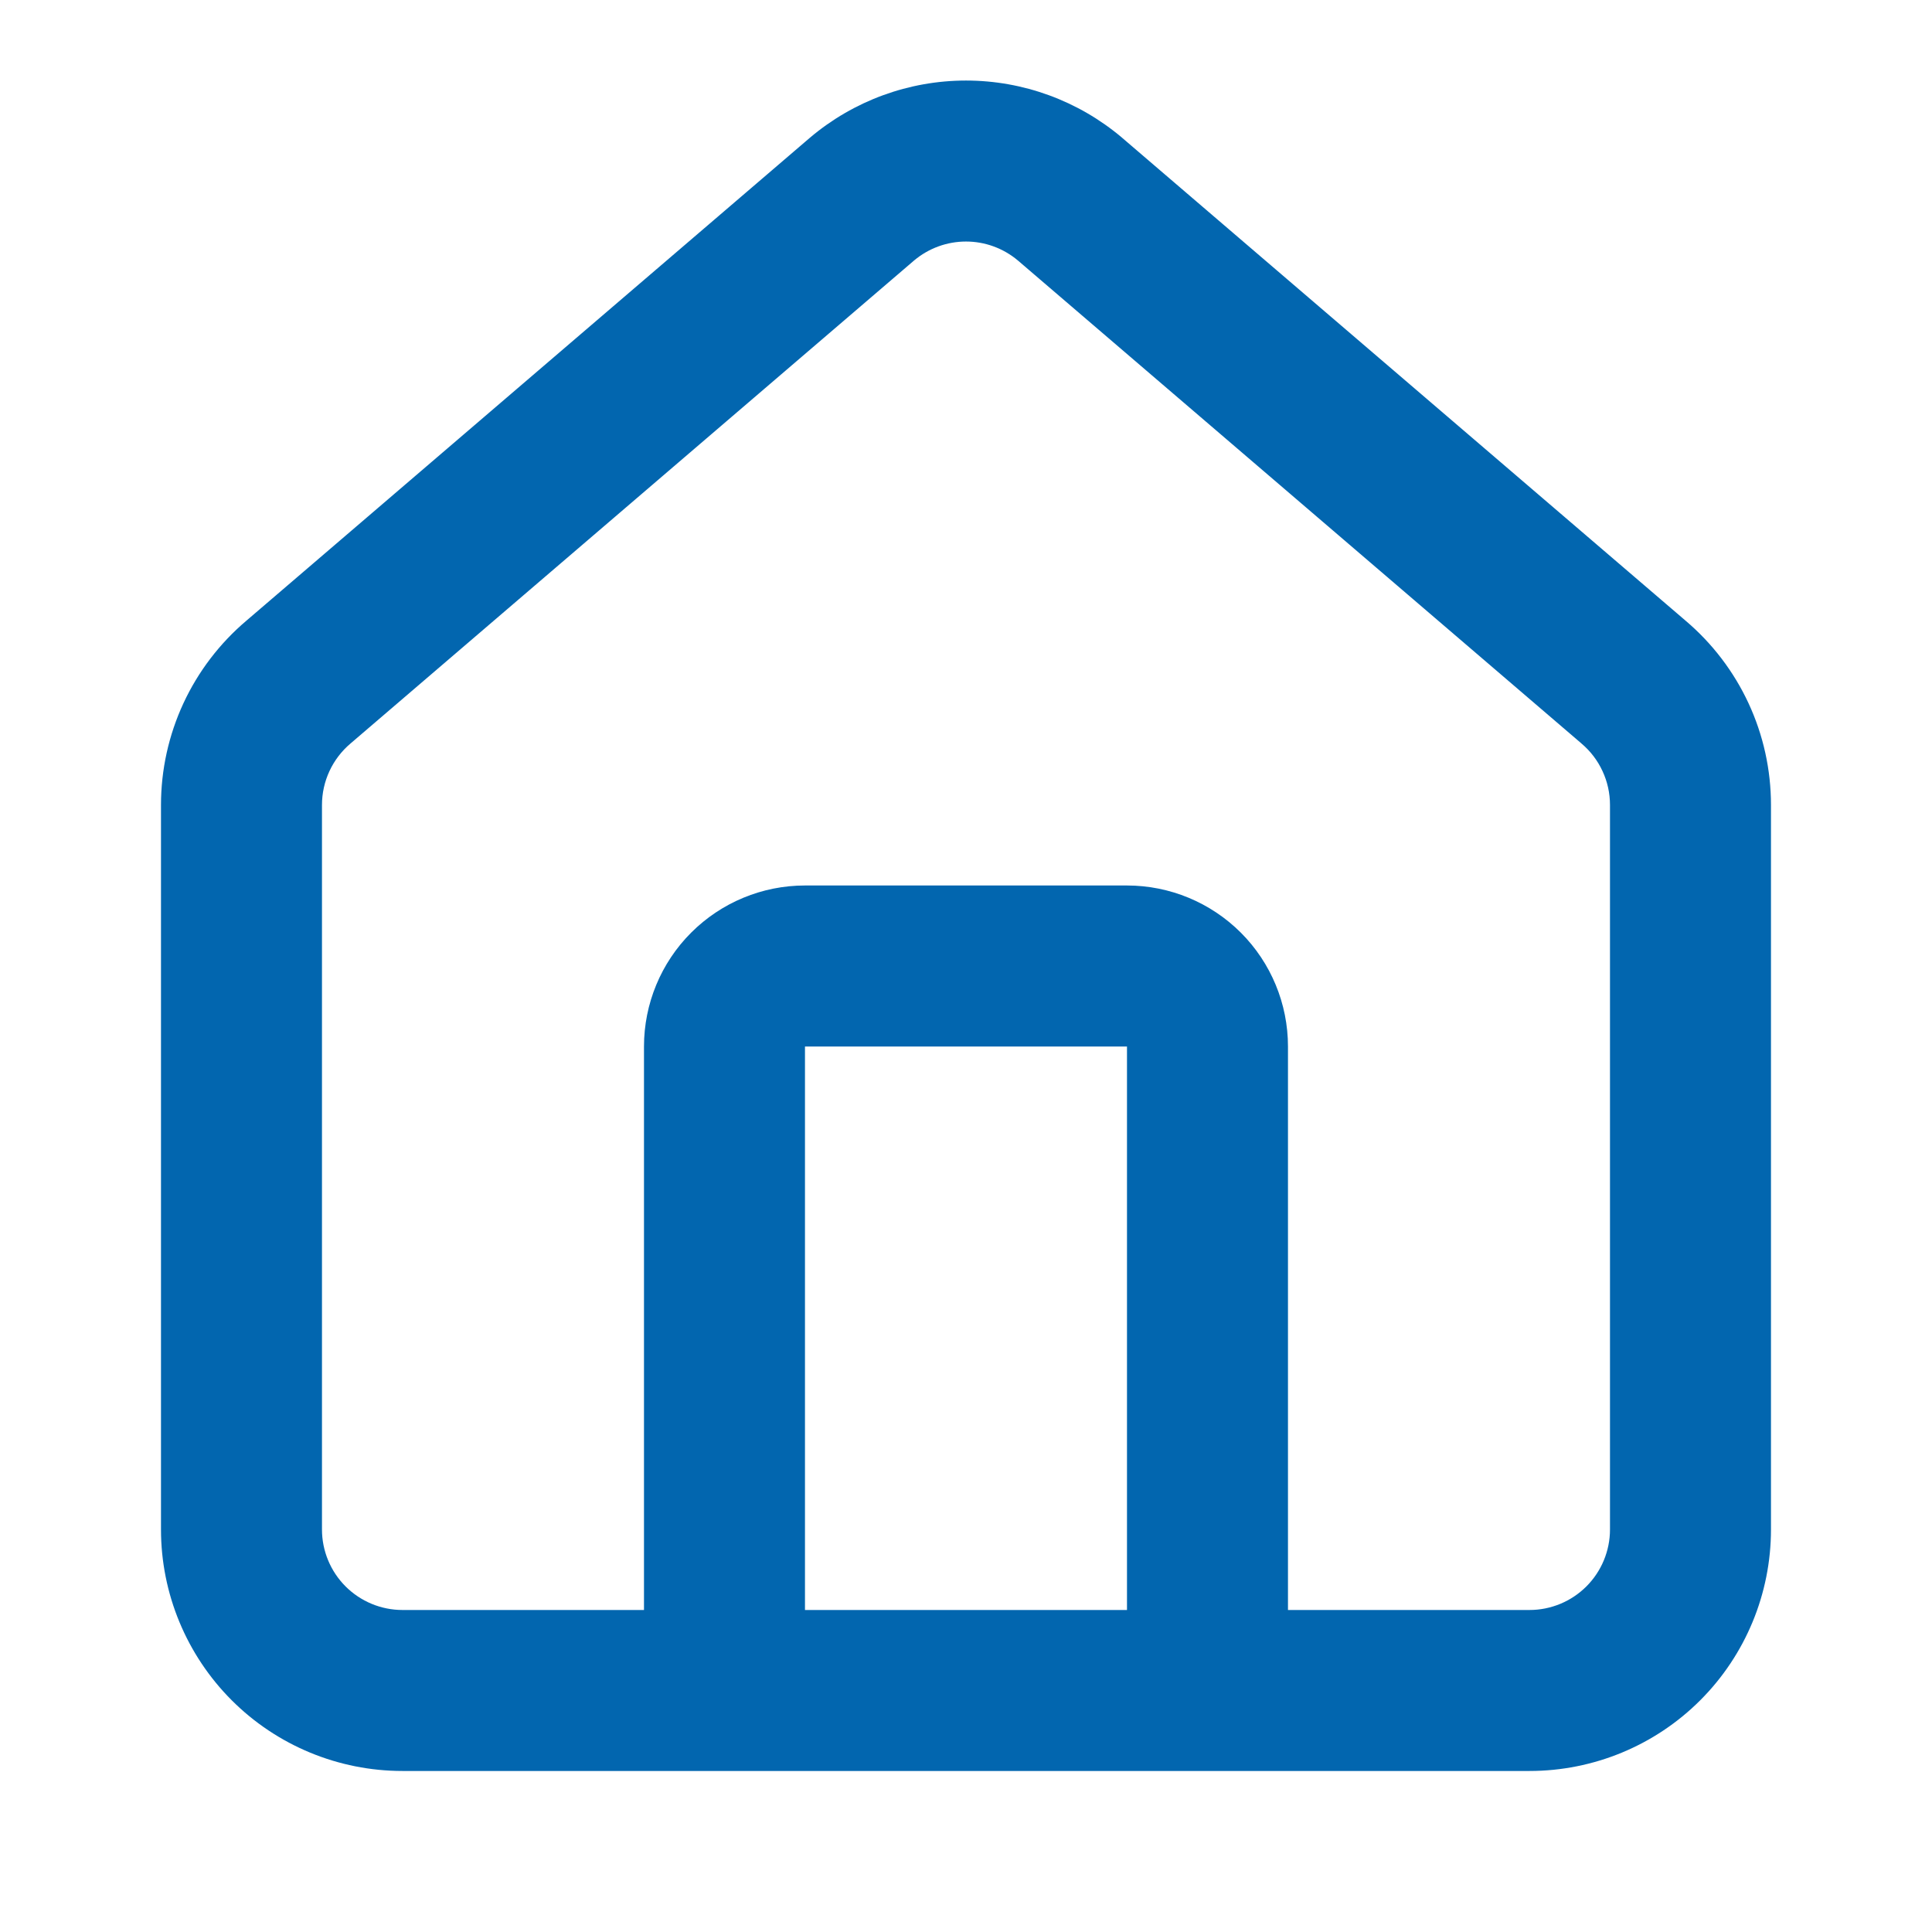 <svg width="58" height="58" viewBox="0 0 58 58" fill="none" xmlns="http://www.w3.org/2000/svg">
<path fill-rule="evenodd" clip-rule="evenodd" d="M10.536 22.309L27.445 7.817C27.88 7.452 28.431 7.251 29 7.251C29.569 7.251 30.119 7.452 30.554 7.817L30.56 7.822L47.464 22.309L47.476 22.32C47.745 22.547 47.961 22.829 48.108 23.148C48.257 23.467 48.333 23.814 48.333 24.166V24.166V45.916C48.333 46.557 48.078 47.172 47.625 47.625C47.172 48.078 46.557 48.333 45.916 48.333H38.666V31.417C38.666 30.135 38.157 28.905 37.251 27.999C36.344 27.093 35.115 26.583 33.833 26.583H24.166C22.884 26.583 21.655 27.093 20.749 27.999C19.842 28.905 19.333 30.135 19.333 31.417V48.333H12.083C11.442 48.333 10.827 48.078 10.374 47.625C9.921 47.172 9.666 46.557 9.666 45.916V24.166L9.666 24.166C9.666 23.814 9.743 23.467 9.891 23.148C10.039 22.829 10.255 22.547 10.523 22.32L10.536 22.309ZM21.726 53.166C21.734 53.166 21.742 53.167 21.75 53.167C21.758 53.167 21.766 53.166 21.774 53.166H36.225C36.234 53.166 36.242 53.167 36.25 53.167C36.258 53.167 36.266 53.166 36.274 53.166H45.916C47.839 53.166 49.683 52.403 51.043 51.043C52.403 49.683 53.166 47.839 53.166 45.916V24.167V24.166C53.166 23.112 52.937 22.07 52.493 21.114C52.05 20.16 51.405 19.314 50.603 18.634L50.596 18.628L33.692 4.141L33.68 4.13C32.371 3.025 30.713 2.418 29 2.418C27.286 2.418 25.628 3.025 24.32 4.13L24.307 4.141L7.396 18.634C6.594 19.314 5.949 20.16 5.506 21.114C5.063 22.07 4.833 23.112 4.833 24.166V24.167V45.916C4.833 47.839 5.597 49.683 6.956 51.043C8.316 52.403 10.16 53.166 12.083 53.166H21.726ZM33.833 48.333H24.166L24.166 31.417L33.833 31.417V48.333Z" fill="#0266AF"/>
</svg>

